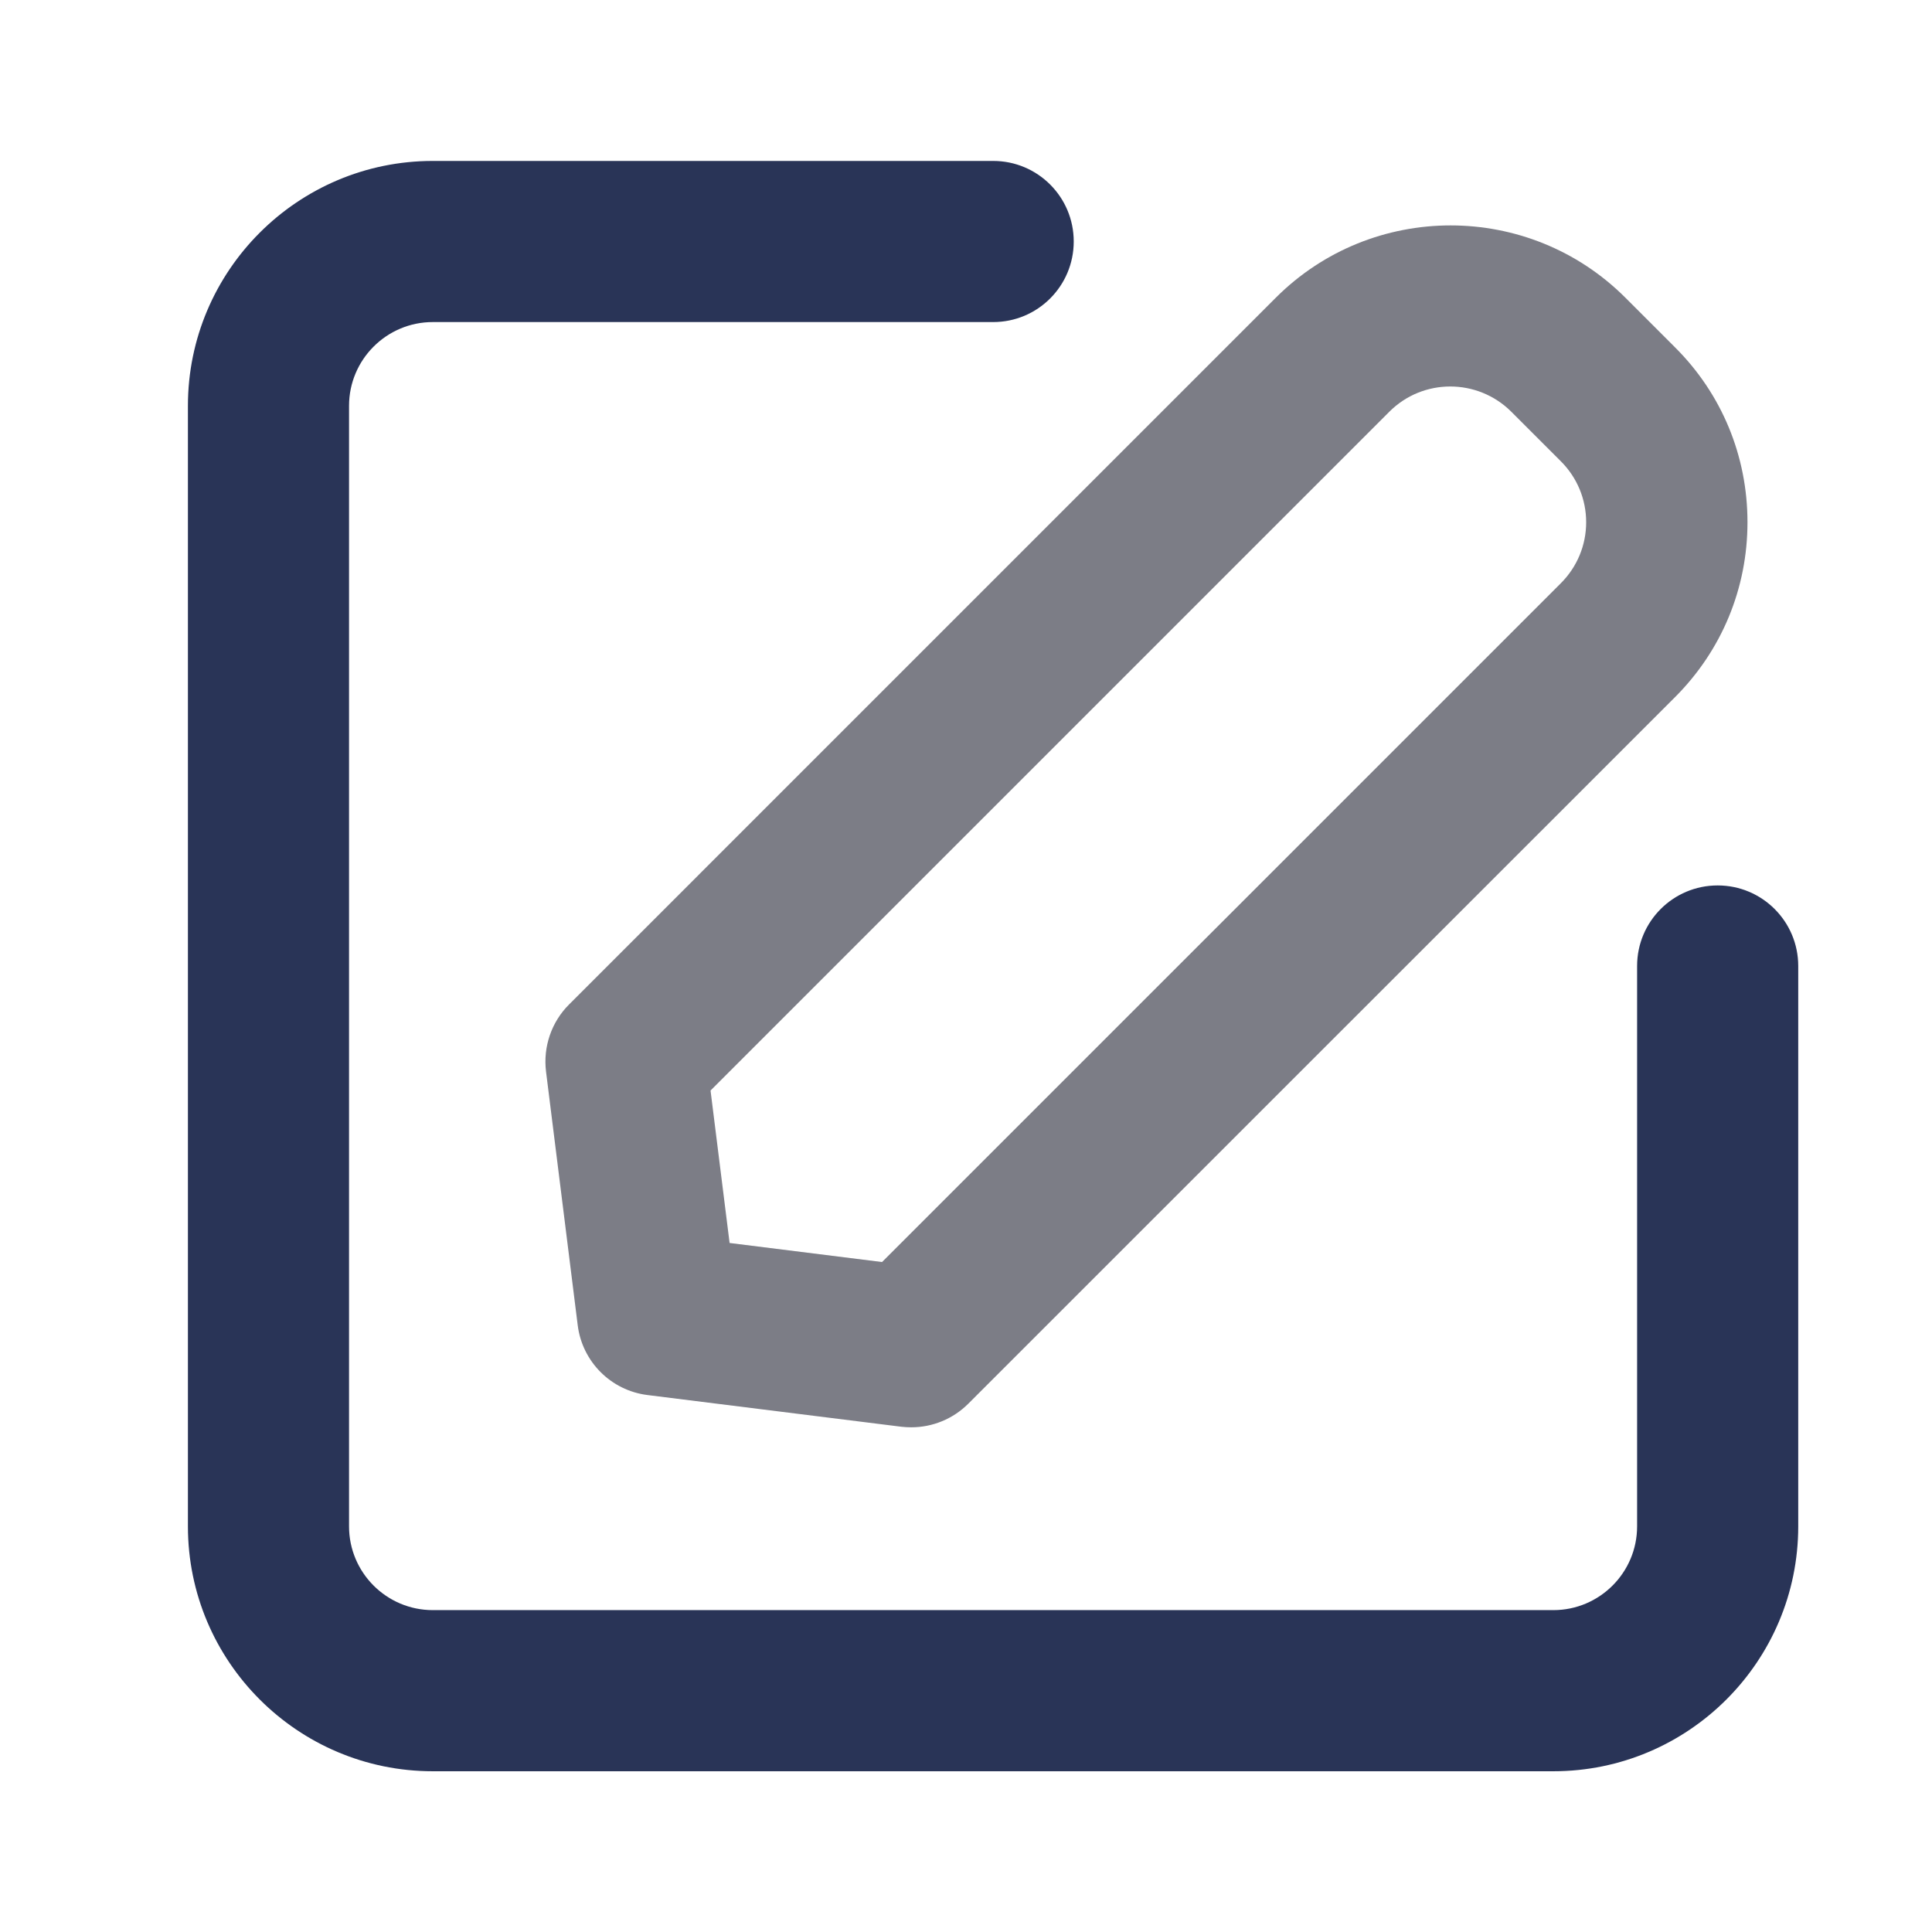 <svg width="350" height="350" viewBox="0 0 350 350" fill="none" xmlns="http://www.w3.org/2000/svg">
<path d="M281.401 320.879H78.408C53.935 320.879 34.043 300.986 34.043 276.514V73.52C34.043 49.048 53.935 29.155 78.408 29.155H179.922C187.988 29.155 194.517 35.684 194.517 43.75C194.517 51.816 187.988 58.345 179.922 58.345H78.408C70.034 58.345 63.232 65.147 63.232 73.52V276.514C63.232 284.888 70.034 291.689 78.408 291.689H281.401C289.775 291.689 296.577 284.888 296.577 276.514V175C296.577 166.934 303.105 160.405 311.172 160.405C319.238 160.405 325.767 166.934 325.767 175V276.514C325.767 300.986 305.874 320.879 281.401 320.879Z" fill="#293457"/>
<path d="M165.088 258.569C164.473 258.569 163.892 258.535 163.276 258.467L117.305 252.725C110.674 251.904 105.478 246.675 104.658 240.078L98.916 194.106C98.369 189.629 99.907 185.151 103.086 181.973L231.123 53.935C248.589 36.47 276.992 36.47 294.458 53.935L303.447 62.925C311.924 71.367 316.572 82.612 316.572 94.609C316.572 106.572 311.924 117.817 303.447 126.294L175.41 254.297C172.642 257.065 168.916 258.569 165.088 258.569ZM132.173 225.176L159.79 228.628L282.769 105.649C285.708 102.71 287.349 98.779 287.349 94.609C287.349 90.439 285.708 86.509 282.769 83.569L273.779 74.58C267.661 68.496 257.783 68.496 251.699 74.58L128.721 197.559L132.173 225.176Z" fill="#7C7D86"/>
</svg>
